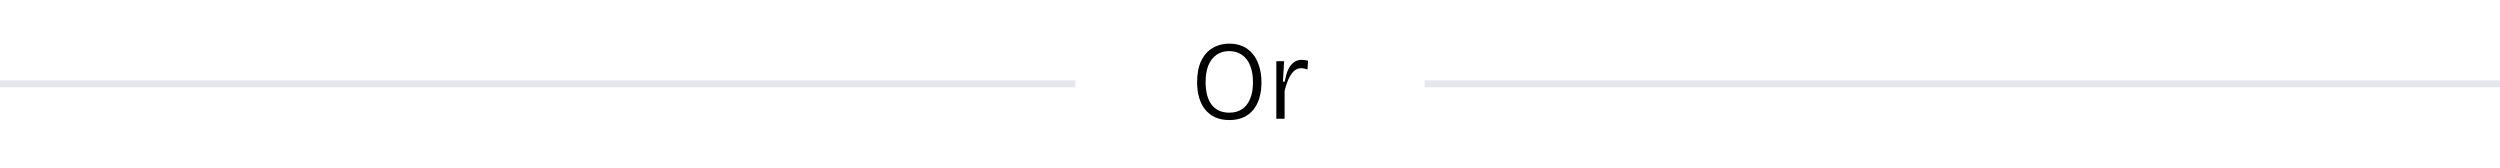<svg width="358" height="24" viewBox="0 0 358 24" fill="none" xmlns="http://www.w3.org/2000/svg">
    <path d="M0 12H154" stroke="#E5E7EE" />
    <path
        d="M176.05 17.192C175.282 17.192 174.61 17.064 174.034 16.808C173.458 16.541 172.973 16.168 172.578 15.688C172.194 15.208 171.906 14.637 171.714 13.976C171.522 13.315 171.426 12.573 171.426 11.752C171.426 10.536 171.623 9.523 172.018 8.712C172.413 7.891 172.957 7.277 173.65 6.872C174.343 6.456 175.138 6.248 176.034 6.248C176.738 6.248 177.373 6.371 177.938 6.616C178.503 6.861 178.983 7.224 179.378 7.704C179.783 8.184 180.093 8.771 180.306 9.464C180.53 10.147 180.642 10.925 180.642 11.8C180.642 12.6 180.546 13.331 180.354 13.992C180.162 14.653 179.874 15.224 179.49 15.704C179.106 16.184 178.626 16.552 178.05 16.808C177.474 17.064 176.807 17.192 176.05 17.192ZM176.034 16.136C176.759 16.136 177.373 15.965 177.874 15.624C178.386 15.272 178.77 14.776 179.026 14.136C179.293 13.496 179.426 12.717 179.426 11.8C179.426 10.861 179.293 10.061 179.026 9.4C178.759 8.728 178.37 8.216 177.858 7.864C177.346 7.501 176.733 7.32 176.018 7.32C175.325 7.32 174.722 7.496 174.21 7.848C173.709 8.189 173.319 8.691 173.042 9.352C172.775 10.013 172.642 10.824 172.642 11.784C172.642 12.477 172.717 13.096 172.866 13.64C173.015 14.184 173.234 14.643 173.522 15.016C173.81 15.379 174.162 15.656 174.578 15.848C175.005 16.04 175.49 16.136 176.034 16.136ZM182.77 17V12.408V8.76H183.89L183.714 11.688H183.97C184.077 11.08 184.226 10.541 184.418 10.072C184.621 9.603 184.887 9.235 185.218 8.968C185.549 8.701 185.949 8.568 186.418 8.568C186.535 8.568 186.669 8.579 186.818 8.6C186.967 8.611 187.133 8.648 187.314 8.712L187.234 9.944C187.085 9.891 186.93 9.848 186.77 9.816C186.621 9.784 186.477 9.768 186.338 9.768C185.911 9.768 185.549 9.917 185.25 10.216C184.951 10.515 184.695 10.909 184.482 11.4C184.269 11.891 184.093 12.429 183.954 13.016V17H182.77Z"
        fill="black" />
    <path d="M204 12H358" stroke="#E5E7EE" />
</svg>